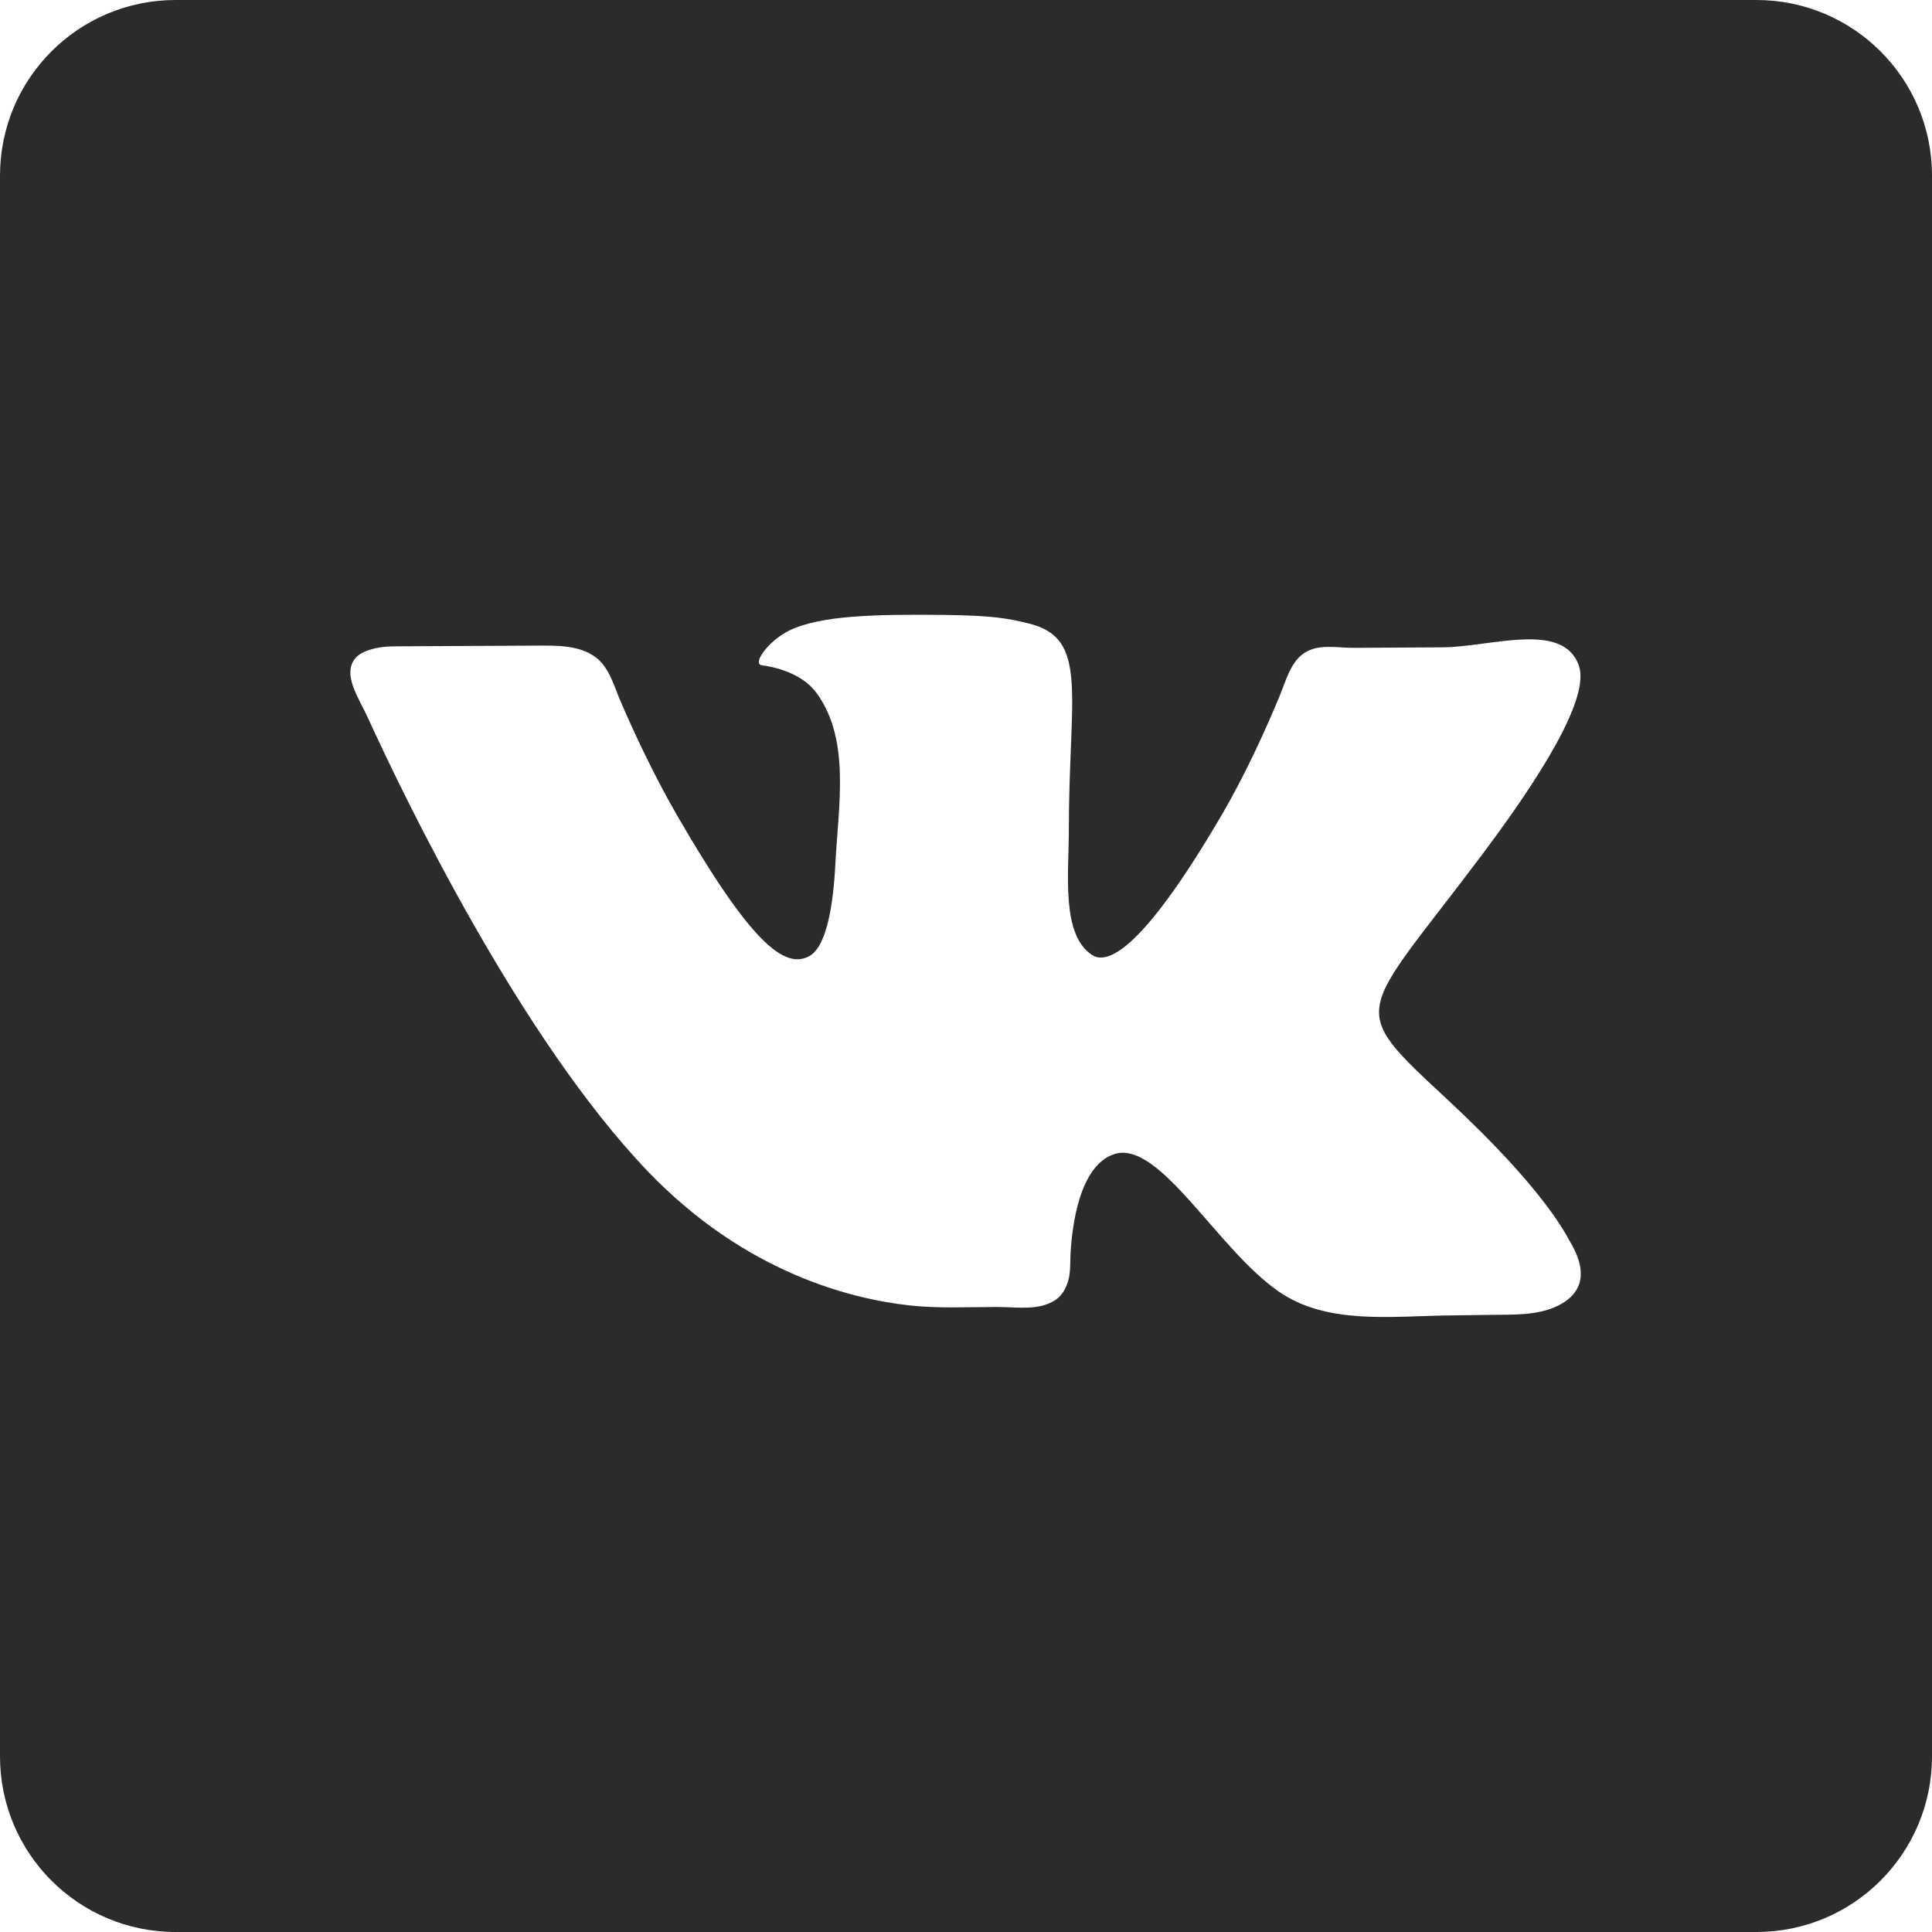 <svg width="40" height="40" viewBox="0 0 40 40" fill="none" xmlns="http://www.w3.org/2000/svg">
<path d="M36.364 0H3.636C1.627 0 0 1.627 0 3.636V36.364C0 38.373 1.627 40 3.636 40H36.364C38.373 40 40 38.373 40 36.364V3.636C40 1.627 38.373 0 36.364 0ZM32.258 27.032C31.827 27.243 31.326 27.216 30.846 27.223L29.975 27.235C28.774 27.252 27.467 27.425 26.478 26.742C25.207 25.869 24.009 23.598 23.075 23.893C22.353 24.123 22.198 25.363 22.165 25.941C22.154 26.14 22.169 26.341 22.112 26.532C22.081 26.632 22.031 26.742 21.947 26.833C21.915 26.868 21.878 26.898 21.838 26.923C21.496 27.141 21.049 27.06 20.643 27.06C20.035 27.06 19.426 27.093 18.822 27.026C17.622 26.893 15.427 26.351 13.416 24.255C10.781 21.505 8.396 16.565 7.615 14.858C7.433 14.458 7.077 13.964 7.358 13.626C7.489 13.472 7.765 13.415 7.942 13.394C8.049 13.381 8.158 13.382 8.266 13.381L11.098 13.367C11.525 13.365 11.985 13.353 12.329 13.605C12.618 13.819 12.71 14.201 12.853 14.531C13.09 15.081 13.512 16.006 14.013 16.873C15.533 19.502 16.238 20.078 16.755 19.796C17.117 19.598 17.253 18.727 17.296 17.878C17.357 16.681 17.613 15.312 16.904 14.345C16.598 13.929 16.024 13.806 15.773 13.774C15.567 13.747 15.902 13.271 16.338 13.056C16.993 12.736 18.149 12.718 19.515 12.731C20.578 12.742 20.886 12.807 21.3 12.909C22.555 13.213 22.129 14.384 22.129 17.193C22.129 18.093 21.967 19.358 22.614 19.774C22.895 19.954 23.576 19.802 25.276 16.904C25.806 16.003 26.249 15 26.491 14.415C26.629 14.083 26.721 13.689 27.029 13.504C27.32 13.328 27.694 13.415 28.034 13.413L29.874 13.402C30.858 13.396 32.355 12.85 32.687 13.776C32.884 14.322 32.258 15.596 30.695 17.682C28.127 21.107 27.842 20.789 29.974 22.771C32.011 24.664 32.431 25.584 32.502 25.7C32.96 26.463 32.642 26.843 32.258 27.032Z" fill="#2A2B2D"/>
</svg>
